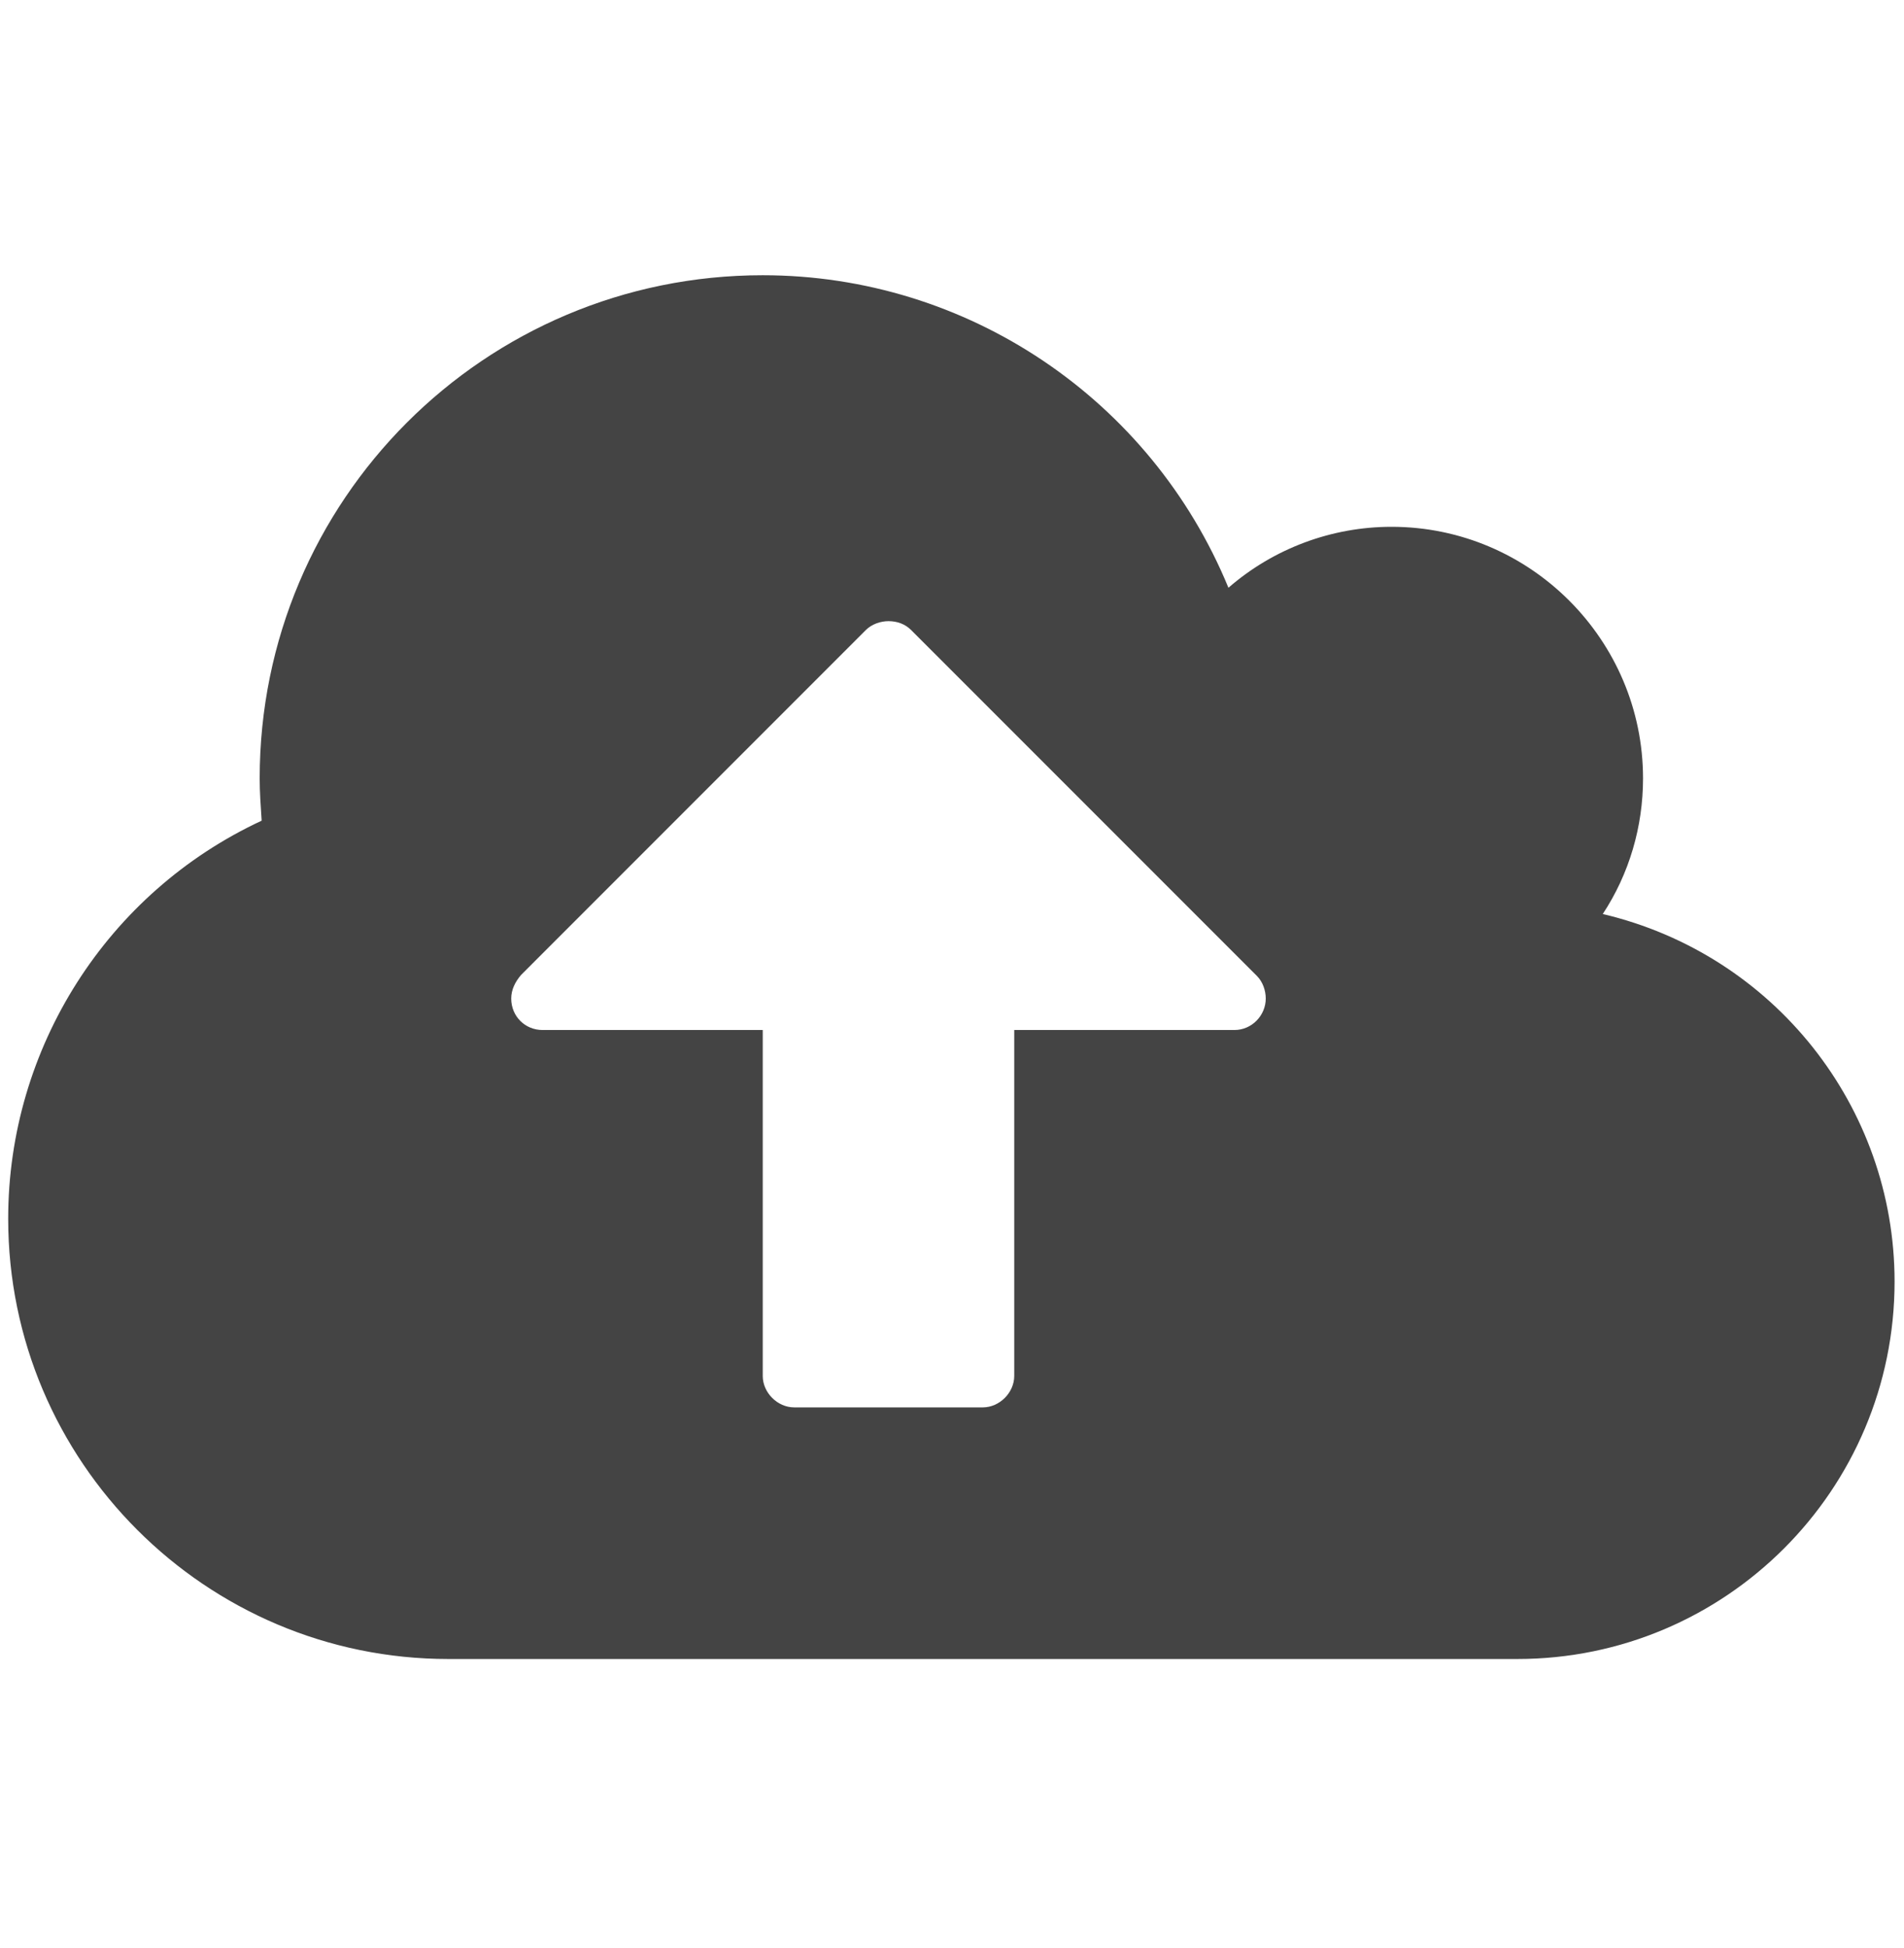 <?xml version="1.0" encoding="utf-8"?>
<!-- Generator: Adobe Illustrator 16.0.0, SVG Export Plug-In . SVG Version: 6.00 Build 0)  -->
<!DOCTYPE svg PUBLIC "-//W3C//DTD SVG 1.1//EN" "http://www.w3.org/Graphics/SVG/1.1/DTD/svg11.dtd">
<svg version="1.1" id="图形" xmlns="http://www.w3.org/2000/svg" xmlns:xlink="http://www.w3.org/1999/xlink" x="0px" y="0px"
	 width="80px" height="81.839px" viewBox="0 0 80 81.839" enable-background="new 0 0 80 81.839" xml:space="preserve">
<rect x="22.818" display="none" fill="#F1F1F1" width="80" height="81.839"/>
<g>
	<path fill="#444444" d="M63.751,69.685H18.838c-10.197,0-18.494-8.298-18.494-18.494c0-7.184,4.169-13.706,10.65-16.719
		c-0.041-0.619-0.083-1.197-0.083-1.775c0-11.682,9.454-21.136,21.136-21.136c8.587,0,16.306,5.202,19.568,13.127
		c1.899-1.651,4.335-2.56,6.853-2.56c5.82,0,10.567,4.748,10.567,10.568c0,2.023-0.577,4.004-1.692,5.697
		c7.184,1.692,12.261,8.09,12.261,15.438C79.604,62.584,72.504,69.685,63.751,69.685z M52.813,40.995L38.281,26.463
		c-0.248-0.248-0.578-0.372-0.95-0.372c-0.331,0-0.702,0.124-0.95,0.372L21.893,40.953c-0.248,0.289-0.413,0.62-0.413,0.99
		c0,0.744,0.578,1.322,1.321,1.322h9.247v14.53c0,0.703,0.619,1.321,1.321,1.321h7.926c0.701,0,1.32-0.618,1.32-1.321v-14.53h9.248
		c0.742,0,1.32-0.619,1.32-1.322C53.184,41.614,53.06,41.242,52.813,40.995z"/>
</g>
</svg>
